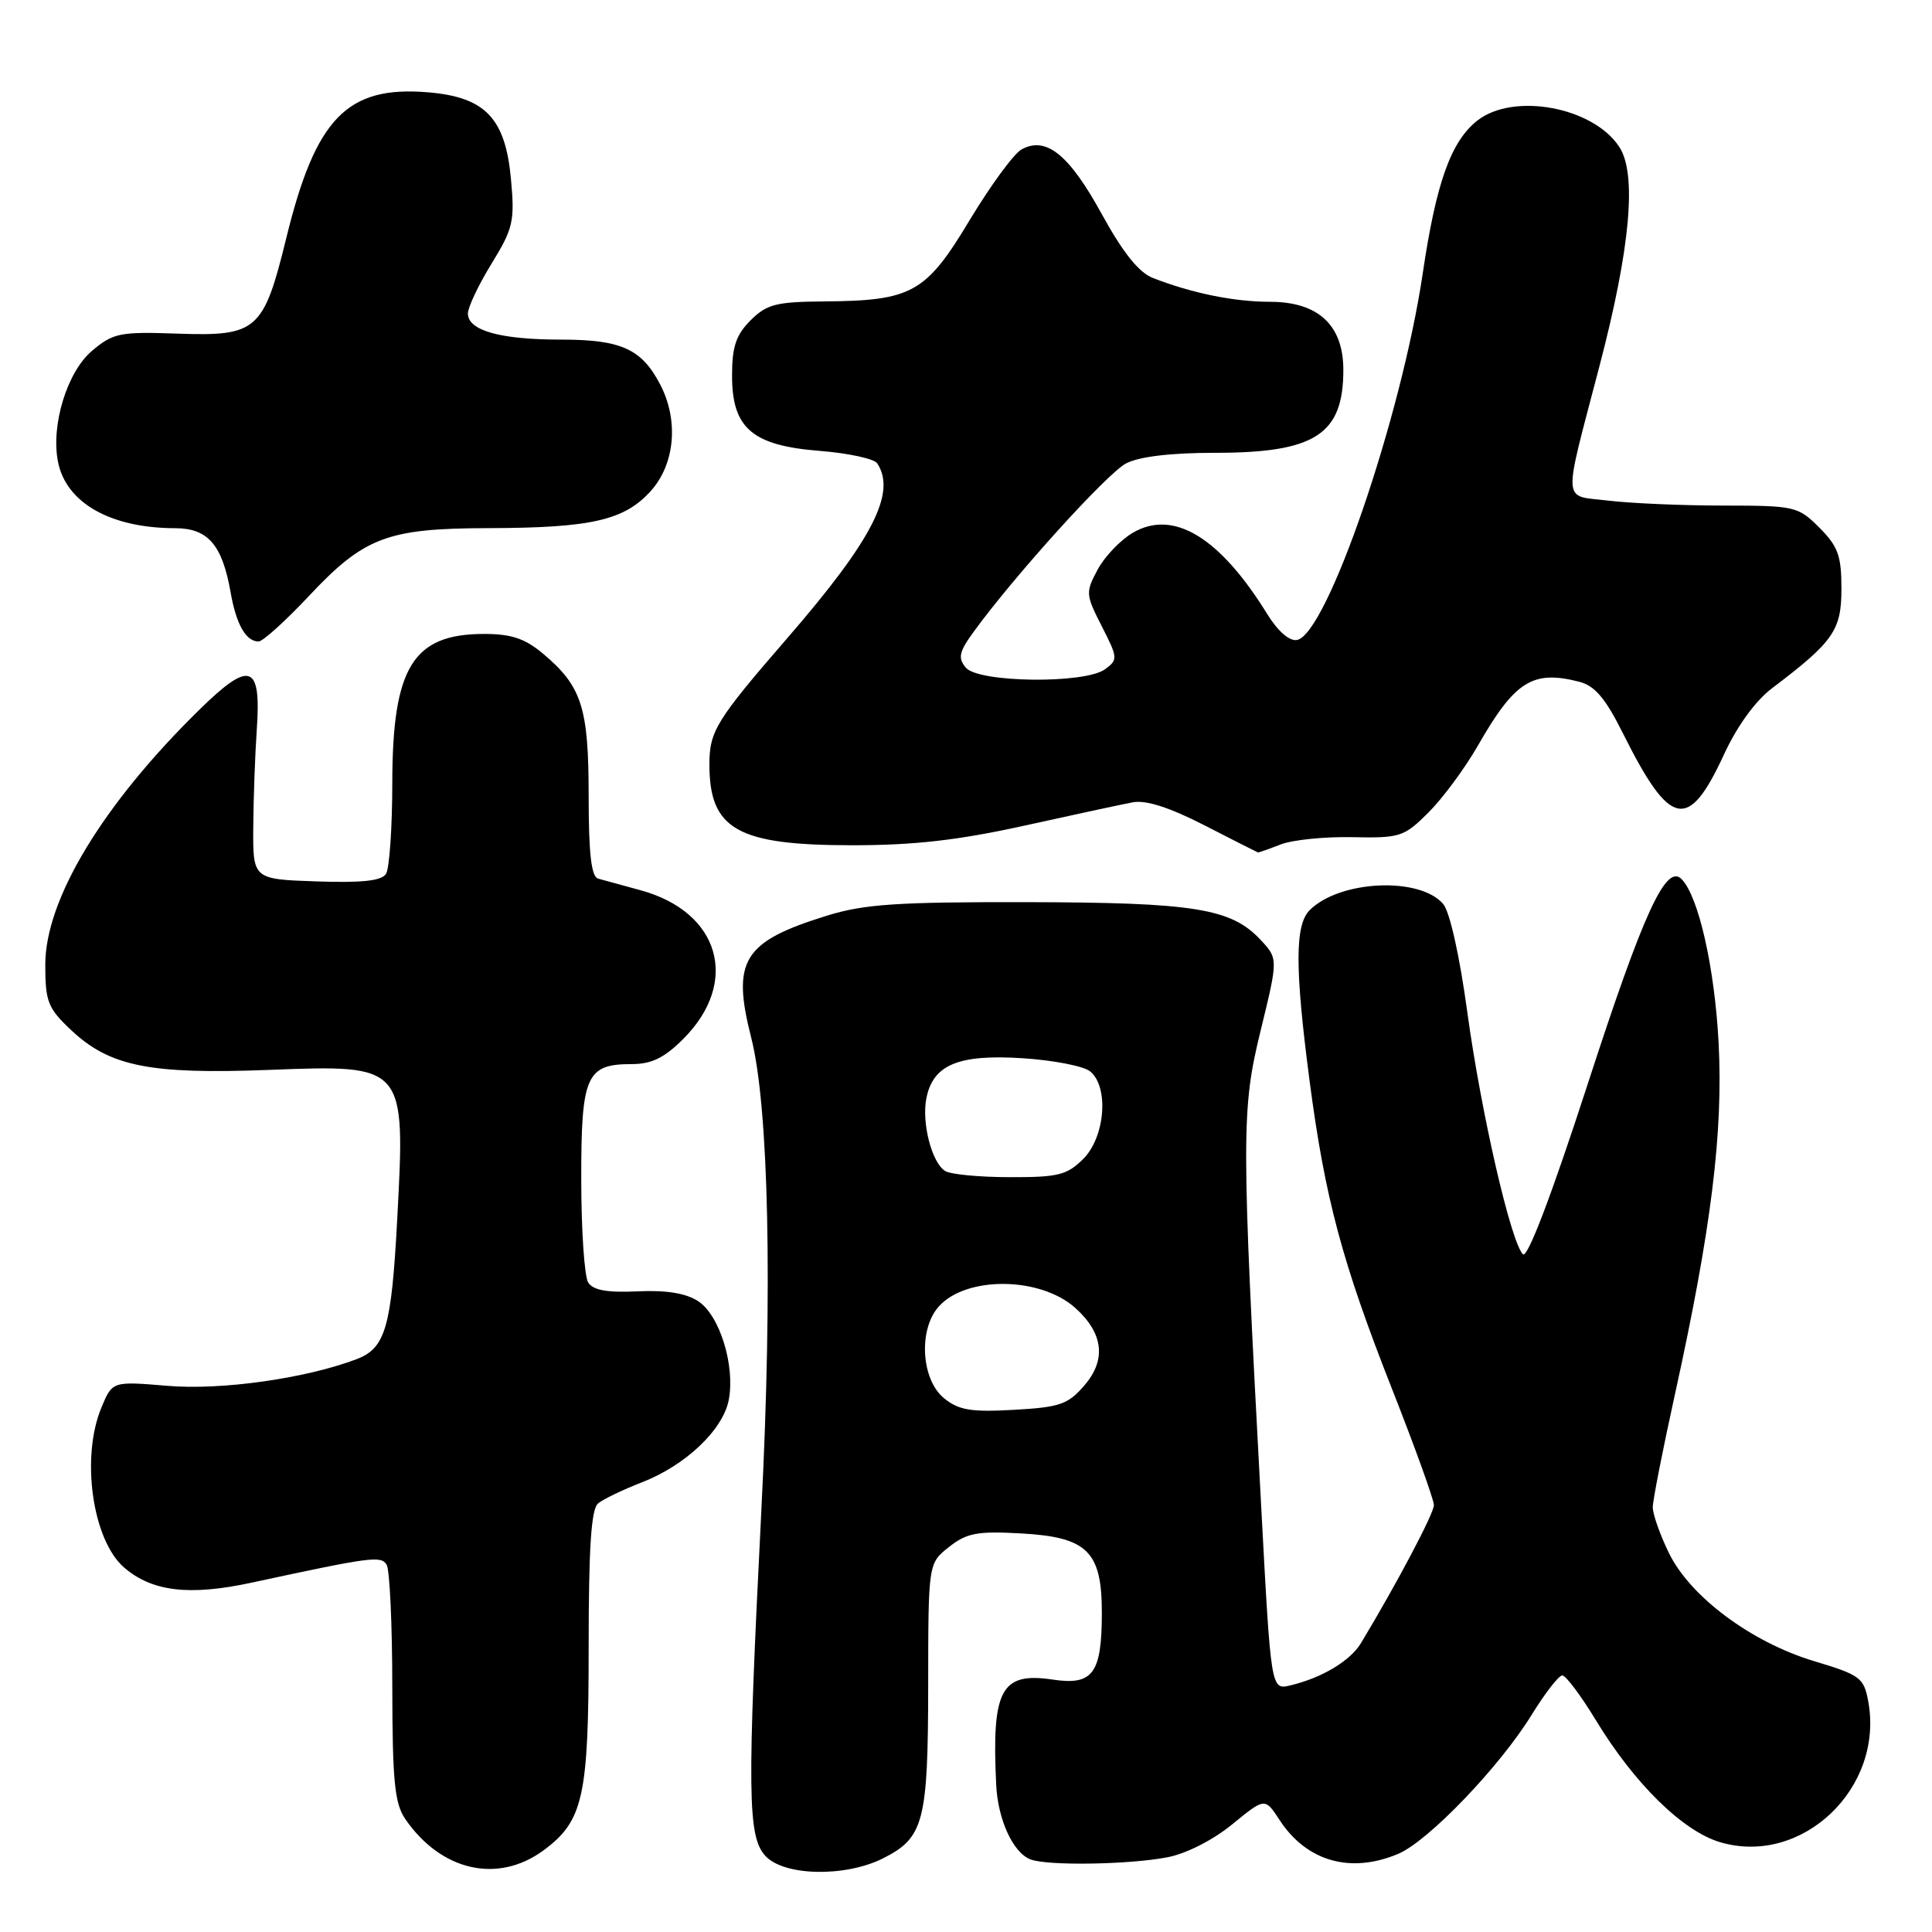 <?xml version="1.0" encoding="UTF-8" standalone="no"?>
<!DOCTYPE svg PUBLIC "-//W3C//DTD SVG 1.1//EN" "http://www.w3.org/Graphics/SVG/1.1/DTD/svg11.dtd" >
<svg xmlns="http://www.w3.org/2000/svg" xmlns:xlink="http://www.w3.org/1999/xlink" version="1.1" viewBox="0 0 256 256">
 <g >
 <path fill="currentColor"
d=" M 71.98 245.21 C 77.28 241.32 78.00 238.12 78.00 218.37 C 78.00 205.09 78.33 199.97 79.25 199.21 C 79.94 198.64 82.53 197.40 85.00 196.44 C 90.83 194.19 95.82 189.46 96.57 185.47 C 97.42 180.93 95.36 174.28 92.52 172.42 C 90.90 171.36 88.30 170.93 84.48 171.11 C 80.45 171.30 78.59 170.96 77.94 169.94 C 77.44 169.15 77.02 163.02 77.02 156.32 C 77.00 142.54 77.67 141.00 83.67 141.00 C 86.34 141.00 88.02 140.18 90.54 137.66 C 98.07 130.13 95.40 120.83 84.87 117.96 C 82.47 117.31 79.94 116.61 79.25 116.42 C 78.35 116.16 78.00 113.09 78.00 105.48 C 78.00 93.76 77.10 90.94 71.96 86.62 C 69.57 84.61 67.76 84.00 64.15 84.00 C 54.72 84.00 52.01 88.40 51.98 103.70 C 51.98 109.64 51.60 115.08 51.15 115.79 C 50.56 116.72 47.97 117.00 41.91 116.79 C 33.50 116.50 33.50 116.50 33.56 109.50 C 33.59 105.65 33.80 99.92 34.02 96.76 C 34.64 87.96 33.16 87.43 26.42 94.04 C 13.60 106.60 6.00 119.19 6.00 127.83 C 6.00 132.72 6.34 133.59 9.41 136.48 C 14.52 141.30 19.82 142.37 35.59 141.77 C 53.77 141.07 53.73 141.02 52.63 161.62 C 51.87 175.88 51.07 178.64 47.27 180.09 C 40.53 182.65 29.34 184.24 22.20 183.63 C 14.89 183.02 14.89 183.02 13.45 186.48 C 10.68 193.09 12.24 204.07 16.45 207.71 C 20.16 210.90 25.09 211.49 33.34 209.71 C 49.25 206.28 50.46 206.12 51.23 207.33 C 51.64 207.97 51.98 215.26 51.98 223.53 C 52.00 236.02 52.29 238.97 53.70 241.03 C 58.44 247.92 65.93 249.63 71.98 245.21 Z  M 116.99 246.25 C 122.42 243.52 122.97 241.42 122.99 223.32 C 123.00 207.15 123.00 207.15 125.75 204.98 C 128.11 203.12 129.48 202.86 135.37 203.19 C 144.08 203.68 146.00 205.58 146.00 213.68 C 146.00 221.74 144.82 223.35 139.53 222.56 C 132.65 221.52 131.39 223.84 132.00 236.48 C 132.22 241.11 134.23 245.49 136.54 246.38 C 138.80 247.25 149.66 247.08 154.73 246.09 C 157.19 245.62 160.77 243.79 163.28 241.73 C 167.61 238.19 167.61 238.19 169.55 241.16 C 173.14 246.66 178.97 248.31 185.28 245.64 C 189.28 243.94 198.74 234.08 202.98 227.18 C 204.74 224.33 206.55 222.00 207.01 222.00 C 207.48 222.00 209.48 224.68 211.47 227.95 C 216.55 236.32 222.95 242.61 227.89 244.09 C 238.76 247.34 249.71 236.92 247.54 225.38 C 246.97 222.31 246.45 221.93 240.41 220.12 C 232.06 217.61 223.93 211.56 221.12 205.74 C 219.95 203.34 219.00 200.63 219.00 199.72 C 219.00 198.82 220.32 192.10 221.93 184.79 C 226.76 162.85 228.35 150.03 227.72 138.10 C 227.19 128.18 225.07 118.80 222.83 116.50 C 220.76 114.37 217.76 120.92 210.36 143.70 C 205.58 158.42 202.39 166.79 201.80 166.20 C 200.19 164.59 196.25 147.43 194.43 134.15 C 193.41 126.63 192.10 120.80 191.22 119.77 C 188.09 116.14 177.51 116.63 173.54 120.60 C 171.57 122.57 171.57 128.28 173.53 143.25 C 175.57 158.77 177.83 167.24 184.46 184.07 C 187.51 191.81 190.00 198.73 190.00 199.44 C 190.00 200.54 185.07 209.87 180.33 217.73 C 178.90 220.09 175.17 222.32 170.96 223.33 C 168.41 223.93 168.41 223.93 167.12 199.72 C 164.47 150.27 164.47 147.07 167.05 136.52 C 169.37 127.02 169.37 127.02 167.00 124.50 C 163.11 120.36 158.23 119.58 136.00 119.54 C 118.93 119.51 114.51 119.80 109.61 121.32 C 98.47 124.76 96.92 127.24 99.54 137.50 C 101.86 146.62 102.38 170.58 100.89 200.00 C 98.99 237.68 99.06 243.30 101.40 245.90 C 103.84 248.59 111.95 248.77 116.99 246.25 Z  M 169.68 111.90 C 171.23 111.29 175.51 110.85 179.18 110.93 C 185.54 111.06 186.03 110.90 189.31 107.63 C 191.20 105.74 194.14 101.75 195.84 98.78 C 200.73 90.24 203.08 88.76 209.24 90.33 C 211.34 90.87 212.73 92.52 215.10 97.27 C 221.31 109.69 223.71 110.19 228.41 100.03 C 230.16 96.23 232.59 92.87 234.80 91.20 C 242.96 85.02 244.00 83.53 244.00 78.00 C 244.00 73.64 243.55 72.40 241.08 69.92 C 238.24 67.09 237.85 67.00 228.33 66.99 C 222.92 66.99 216.10 66.69 213.16 66.34 C 206.92 65.59 207.04 67.25 211.94 48.50 C 216.03 32.88 216.92 23.05 214.56 19.46 C 211.10 14.17 200.53 12.22 195.75 15.98 C 192.26 18.73 190.30 24.19 188.52 36.23 C 185.68 55.32 175.82 84.07 171.86 84.80 C 170.86 84.99 169.33 83.65 167.91 81.36 C 161.60 71.14 155.45 67.44 150.08 70.61 C 148.45 71.57 146.36 73.76 145.44 75.48 C 143.83 78.48 143.85 78.79 145.99 82.98 C 148.13 87.17 148.15 87.42 146.42 88.68 C 143.75 90.64 129.63 90.47 127.97 88.46 C 126.90 87.18 127.08 86.37 129.02 83.71 C 134.41 76.29 146.70 62.72 149.20 61.41 C 150.95 60.50 155.11 60.00 161.00 60.00 C 174.26 60.00 178.00 57.58 178.00 49.02 C 178.00 43.09 174.68 40.00 168.30 39.99 C 163.53 39.99 157.98 38.86 152.78 36.84 C 150.90 36.11 148.81 33.50 145.98 28.35 C 141.66 20.47 138.61 18.01 135.36 19.80 C 134.34 20.36 131.25 24.58 128.49 29.16 C 122.68 38.83 120.86 39.85 109.20 39.94 C 102.83 39.99 101.60 40.31 99.45 42.45 C 97.52 44.39 97.00 45.94 97.00 49.78 C 97.00 56.76 99.68 59.05 108.68 59.75 C 112.43 60.05 115.83 60.79 116.23 61.39 C 118.82 65.28 115.60 71.53 104.37 84.50 C 94.89 95.44 94.00 96.88 94.00 101.29 C 94.00 109.91 97.70 112.00 112.95 112.00 C 121.16 112.00 127.00 111.33 135.75 109.40 C 142.21 107.97 148.67 106.58 150.10 106.31 C 151.83 105.98 154.98 106.99 159.60 109.36 C 163.39 111.31 166.58 112.92 166.68 112.95 C 166.79 112.98 168.14 112.50 169.68 111.90 Z  M 40.89 79.02 C 48.26 71.16 51.30 70.01 64.72 69.98 C 78.37 69.95 82.75 68.94 86.25 65.04 C 89.43 61.48 89.95 55.74 87.51 51.01 C 85.04 46.23 82.33 45.00 74.34 45.00 C 66.28 45.00 62.00 43.80 62.00 41.54 C 62.00 40.71 63.41 37.74 65.13 34.94 C 67.99 30.29 68.22 29.32 67.71 23.78 C 66.98 15.66 64.31 12.86 56.70 12.23 C 46.00 11.34 41.83 15.63 37.94 31.52 C 34.93 43.81 34.07 44.57 23.60 44.21 C 15.88 43.94 15.02 44.11 12.20 46.48 C 8.90 49.26 6.73 56.31 7.68 61.17 C 8.75 66.64 14.65 69.98 23.23 69.99 C 27.56 70.00 29.45 72.19 30.56 78.50 C 31.30 82.74 32.59 85.00 34.26 85.00 C 34.82 85.00 37.80 82.31 40.89 79.02 Z  M 125.11 185.29 C 122.05 182.81 121.66 176.14 124.41 173.10 C 128.07 169.05 137.83 169.16 142.46 173.29 C 146.20 176.64 146.63 180.16 143.69 183.57 C 141.52 186.09 140.45 186.47 134.35 186.81 C 128.69 187.13 127.05 186.86 125.11 185.29 Z  M 125.23 155.16 C 123.47 154.05 122.12 148.83 122.74 145.58 C 123.60 141.09 126.96 139.67 135.49 140.22 C 139.58 140.48 143.62 141.27 144.46 141.97 C 146.96 144.04 146.44 150.65 143.55 153.55 C 141.38 155.71 140.22 156.00 133.80 155.98 C 129.78 155.98 125.93 155.61 125.23 155.16 Z "/>
</g>
</svg>